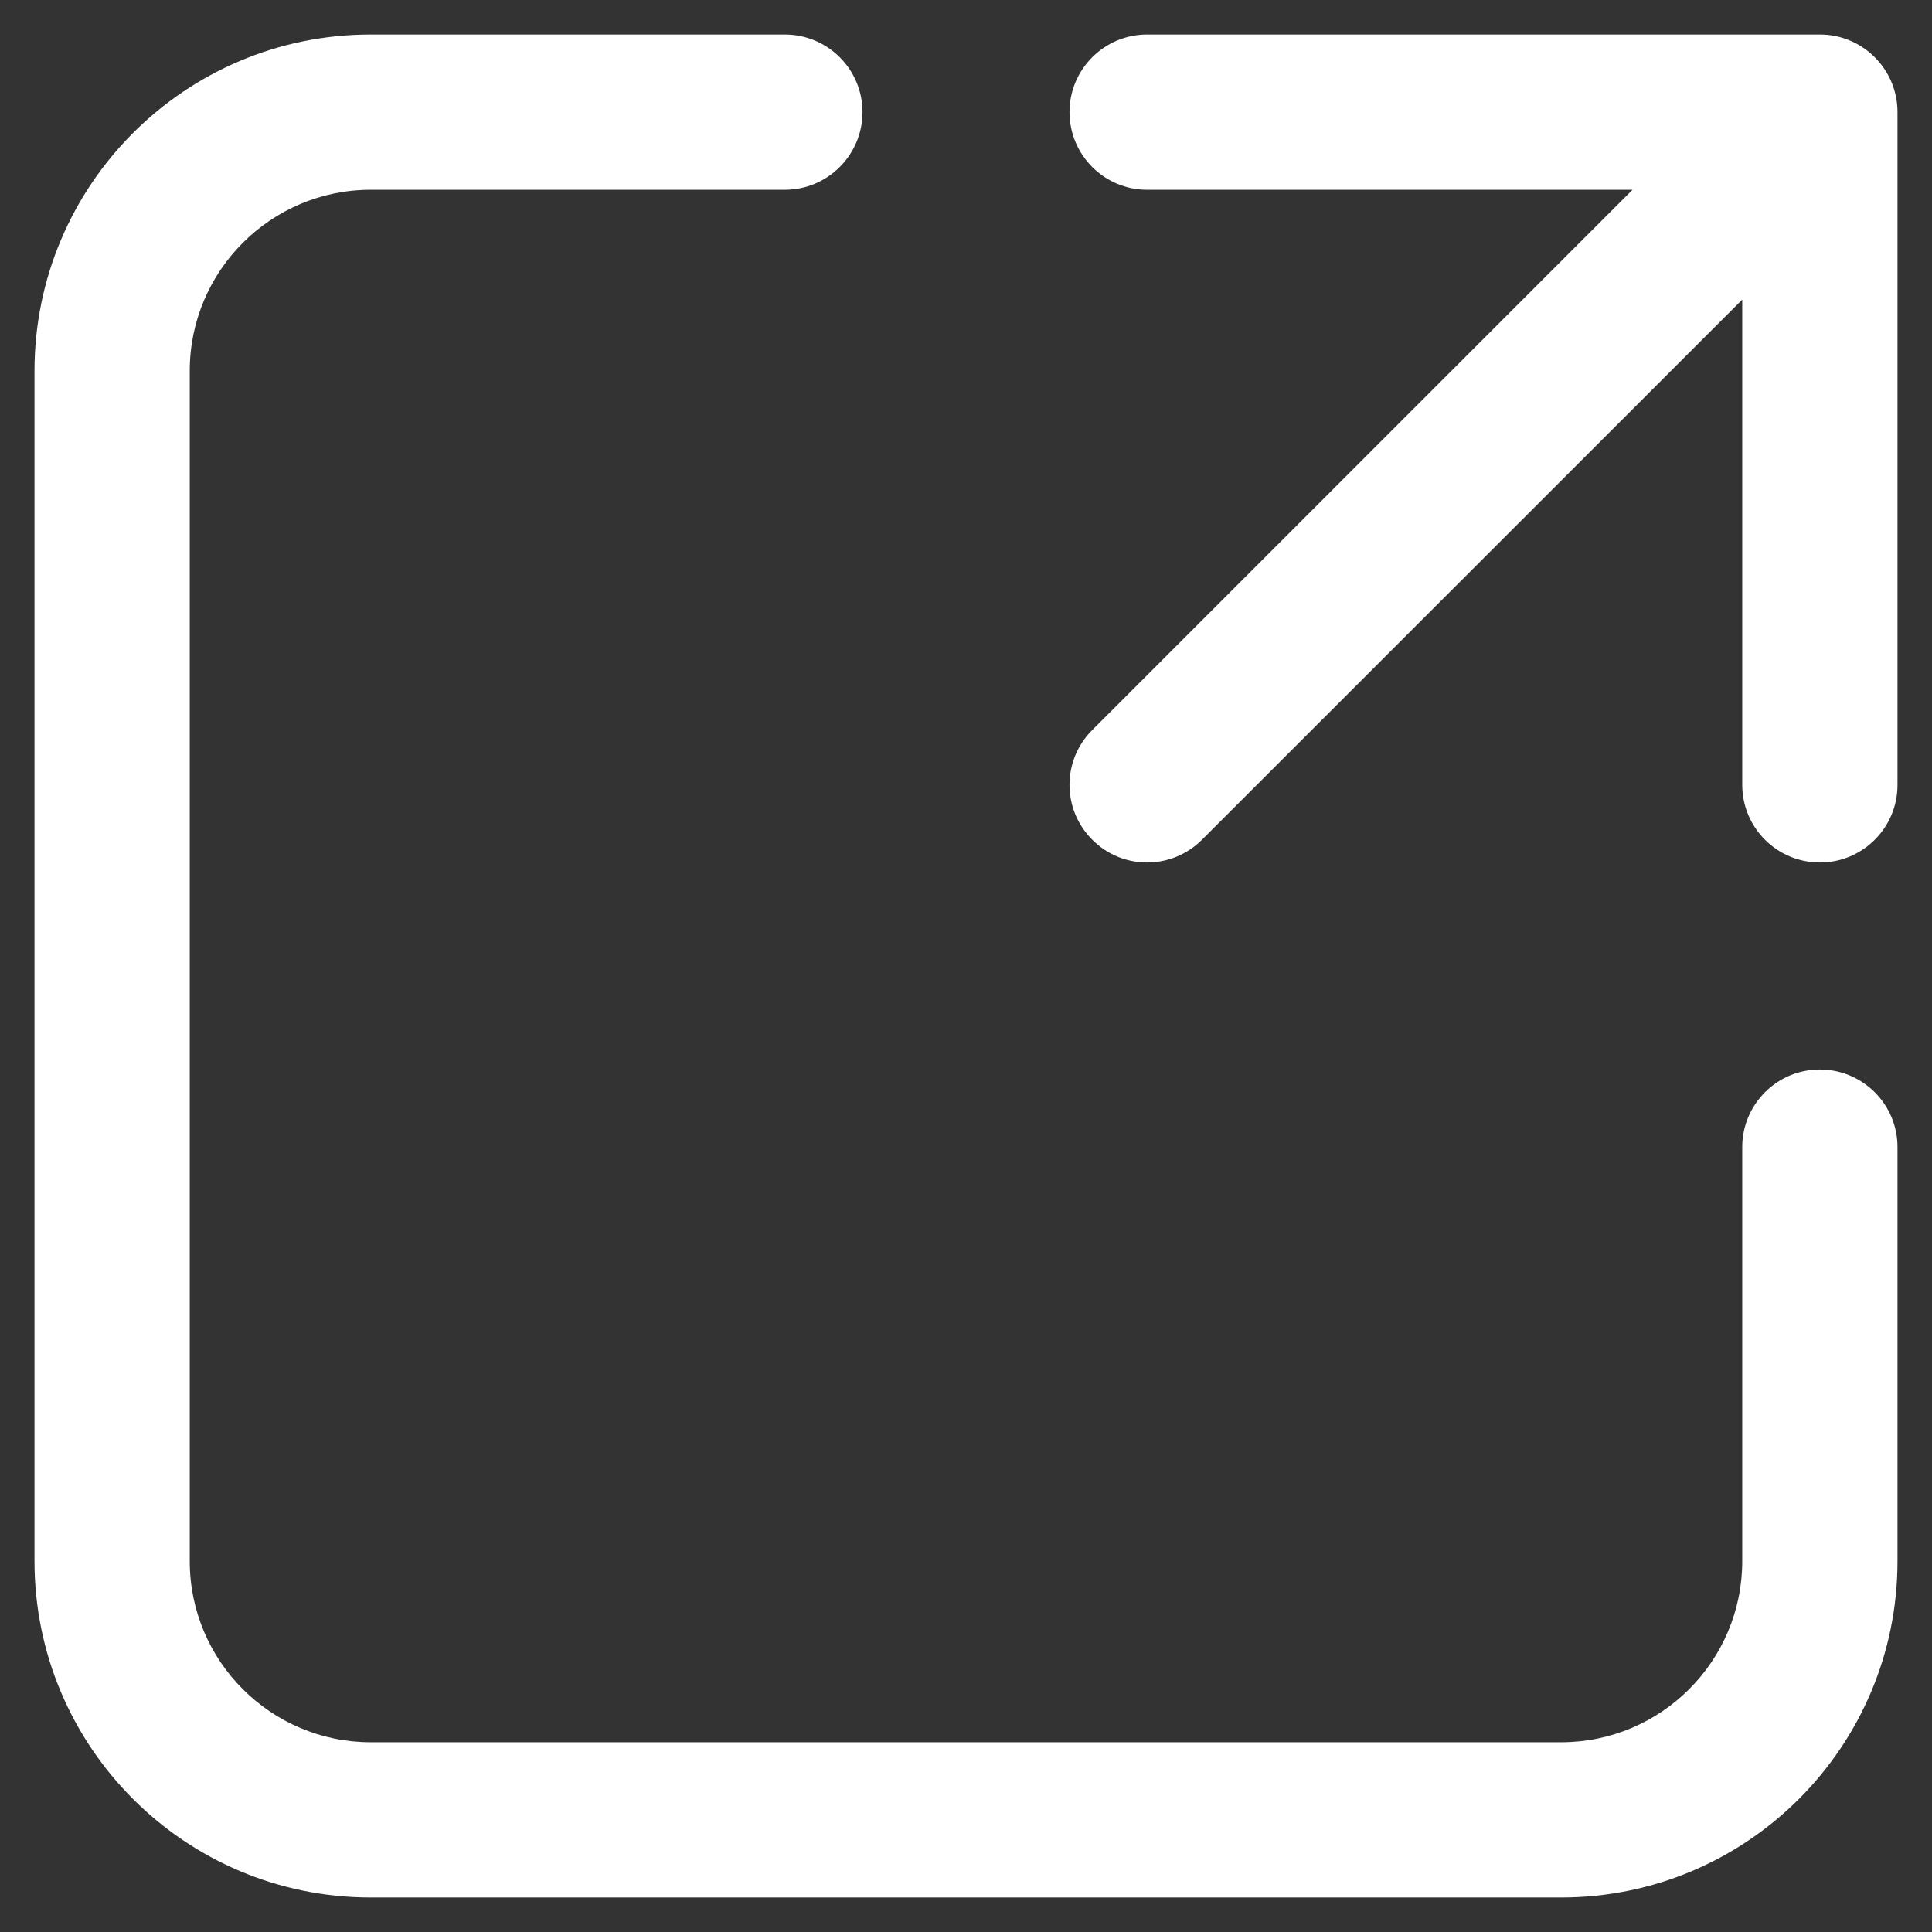 <svg width="14" height="14" viewBox="0 0 14 14" fill="none" xmlns="http://www.w3.org/2000/svg">
<rect x="0" y="0" width="14" height="14" fill="#333333" stroke="none"/>
<path d="M2.687 1.375C1.963 1.375 1.375 1.963 1.375 2.688V11.312C1.375 12.037 1.963 12.625 2.687 12.625H11.312C12.037 12.625 12.625 12.037 12.625 11.312V8.312C12.625 8.002 12.877 7.75 13.187 7.75C13.498 7.75 13.75 8.002 13.75 8.312V11.312C13.75 12.659 12.658 13.75 11.312 13.75H2.687C1.341 13.75 0.25 12.659 0.25 11.312V2.688C0.25 1.341 1.341 0.25 2.687 0.25H5.687C5.998 0.25 6.25 0.502 6.25 0.812C6.25 1.123 5.998 1.375 5.687 1.375H2.687ZM7.75 0.812C7.75 0.502 8.002 0.25 8.312 0.25H13.188C13.498 0.25 13.75 0.502 13.75 0.812V5.688C13.75 5.998 13.498 6.25 13.188 6.25C12.877 6.25 12.625 5.998 12.625 5.688V2.171L8.71 6.085C8.49 6.305 8.134 6.305 7.915 6.085C7.695 5.866 7.695 5.509 7.915 5.29L11.83 1.375H8.312C8.002 1.375 7.75 1.123 7.75 0.812Z" fill="white"/>
</svg>
